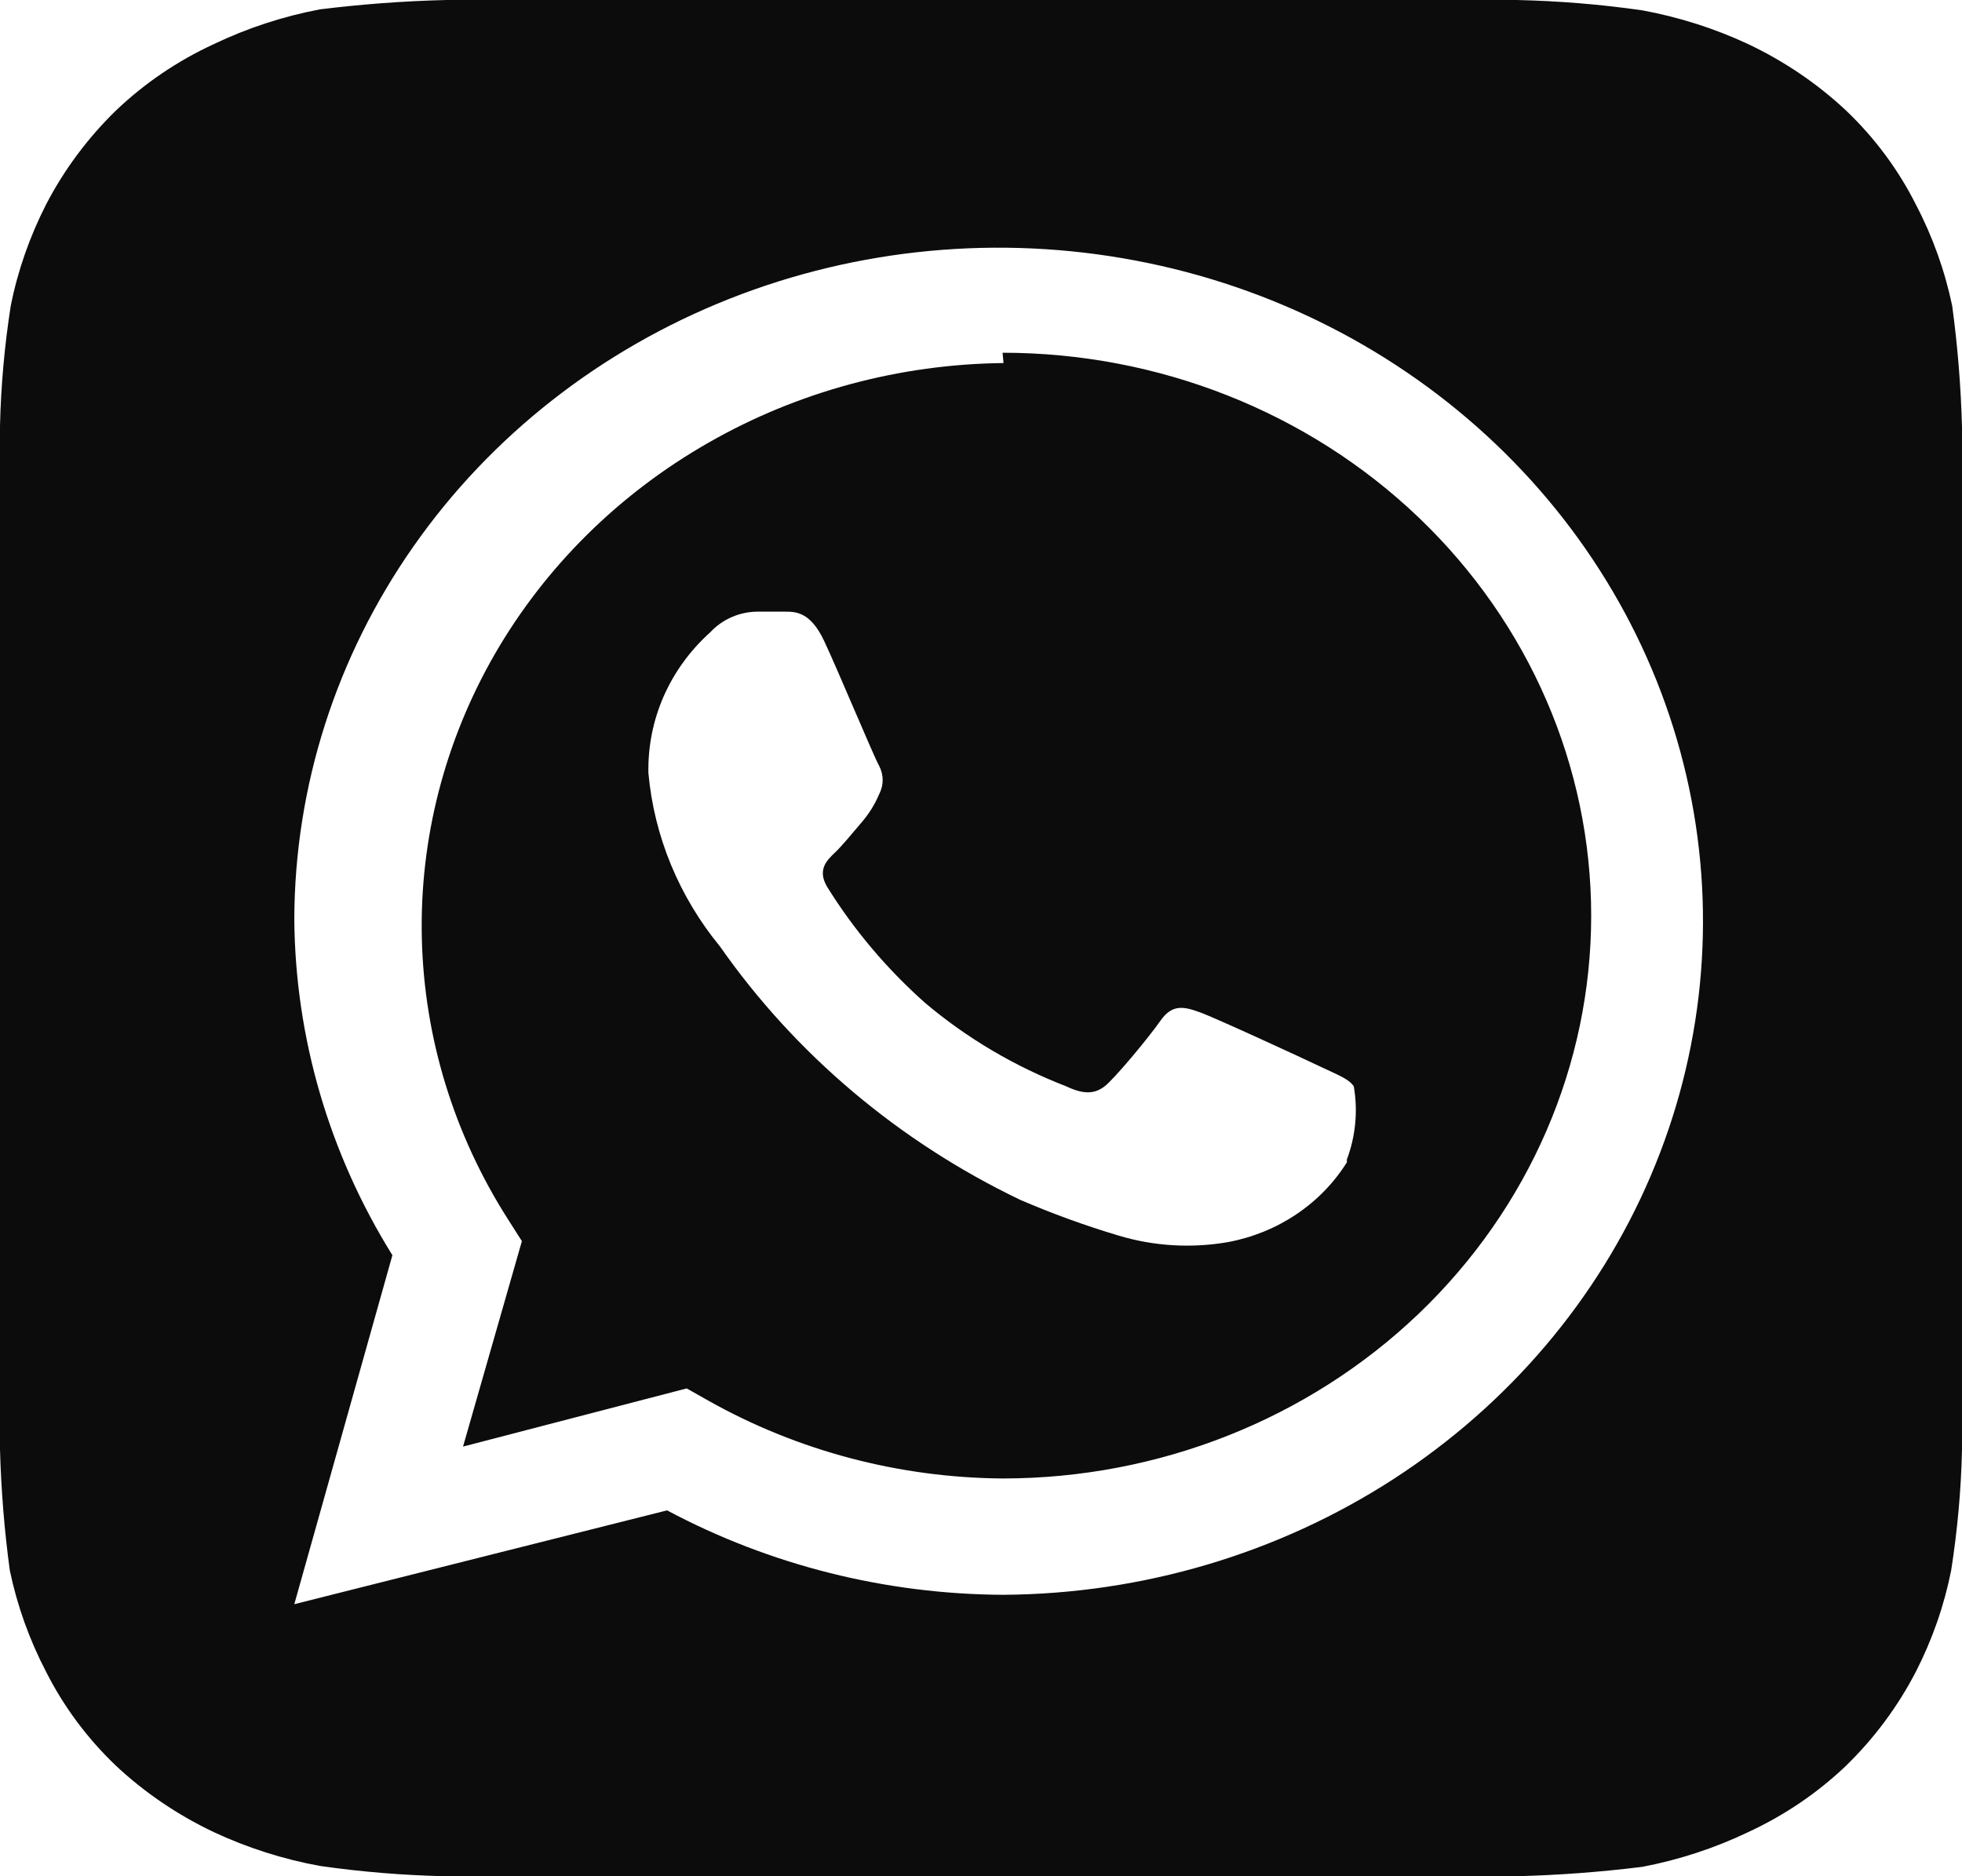 <svg width="23" height="22" viewBox="0 0 23 22" fill="none" xmlns="http://www.w3.org/2000/svg">
<path d="M23 5.005C22.987 4.53 22.949 4.057 22.885 3.586C22.799 3.174 22.656 2.774 22.459 2.398C22.254 1.99 21.978 1.618 21.643 1.298C21.305 0.981 20.917 0.718 20.493 0.517C20.099 0.333 19.681 0.2 19.251 0.121C18.763 0.051 18.272 0.011 17.779 0H5.232C4.736 0.012 4.241 0.049 3.749 0.11C3.318 0.192 2.9 0.329 2.507 0.517C2.08 0.714 1.692 0.978 1.357 1.298C1.026 1.621 0.75 1.993 0.54 2.398C0.348 2.775 0.208 3.174 0.126 3.586C0.053 4.052 0.011 4.523 -0 4.994C-0 5.203 -0 5.5 -0 5.588V16.412C-0 16.533 -0 16.797 -0 16.995C0.013 17.47 0.051 17.943 0.115 18.414C0.201 18.826 0.344 19.226 0.54 19.602C0.746 20.01 1.022 20.382 1.357 20.702C1.695 21.019 2.083 21.282 2.507 21.483C2.901 21.667 3.318 21.8 3.749 21.879C4.236 21.949 4.728 21.989 5.221 22H17.767C18.264 21.988 18.759 21.951 19.251 21.89C19.682 21.808 20.1 21.671 20.493 21.483C20.919 21.286 21.308 21.022 21.643 20.702C21.974 20.379 22.249 20.008 22.459 19.602C22.652 19.225 22.791 18.826 22.873 18.414C22.946 17.948 22.989 17.477 23 17.006C23 16.797 23 16.533 23 16.412V5.588C23 5.5 23 5.203 23 5.005ZM11.764 18.7C10.383 18.694 9.026 18.353 7.82 17.71L3.45 18.81L4.6 14.718C3.858 13.526 3.461 12.167 3.45 10.78C3.454 9.221 3.941 7.699 4.849 6.404C5.756 5.109 7.044 4.1 8.55 3.504C10.056 2.908 11.712 2.752 13.311 3.055C14.909 3.357 16.378 4.106 17.533 5.206C18.688 6.306 19.477 7.708 19.8 9.236C20.123 10.764 19.966 12.349 19.349 13.792C18.733 15.234 17.683 16.47 16.334 17.344C14.984 18.217 13.394 18.689 11.764 18.7ZM11.764 4.257C10.545 4.27 9.351 4.592 8.305 5.191C7.258 5.789 6.396 6.641 5.805 7.662C5.215 8.683 4.918 9.835 4.945 11.001C4.972 12.167 5.321 13.305 5.957 14.3L6.118 14.553L5.428 16.962L8.05 16.28L8.303 16.423C9.349 17.012 10.539 17.327 11.753 17.336C13.583 17.336 15.338 16.641 16.632 15.403C17.926 14.165 18.653 12.486 18.653 10.736C18.653 8.986 17.926 7.307 16.632 6.069C15.338 4.831 13.583 4.136 11.753 4.136L11.764 4.257ZM15.789 13.629C15.639 13.869 15.437 14.077 15.197 14.238C14.958 14.399 14.685 14.51 14.398 14.564C13.968 14.639 13.526 14.613 13.11 14.487C12.718 14.37 12.334 14.23 11.96 14.069C10.538 13.387 9.326 12.363 8.441 11.099C7.96 10.513 7.668 9.806 7.601 9.064C7.595 8.756 7.655 8.45 7.78 8.165C7.905 7.881 8.091 7.625 8.326 7.414C8.395 7.339 8.48 7.279 8.575 7.237C8.67 7.195 8.773 7.173 8.878 7.172H9.2C9.326 7.172 9.499 7.172 9.66 7.513C9.821 7.854 10.246 8.877 10.304 8.976C10.332 9.029 10.347 9.087 10.347 9.146C10.347 9.206 10.332 9.264 10.304 9.317C10.253 9.437 10.183 9.548 10.097 9.647C9.993 9.768 9.878 9.911 9.786 9.999C9.694 10.087 9.579 10.197 9.694 10.395C10.007 10.9 10.395 11.36 10.844 11.759C11.334 12.173 11.894 12.504 12.5 12.738C12.707 12.837 12.834 12.826 12.949 12.738C13.064 12.65 13.466 12.166 13.604 11.968C13.742 11.77 13.88 11.803 14.064 11.869C14.248 11.935 15.272 12.408 15.479 12.507C15.686 12.606 15.812 12.65 15.87 12.738C15.92 13.026 15.892 13.321 15.789 13.596V13.629Z" fill="#0C0C0D"/>
</svg>
